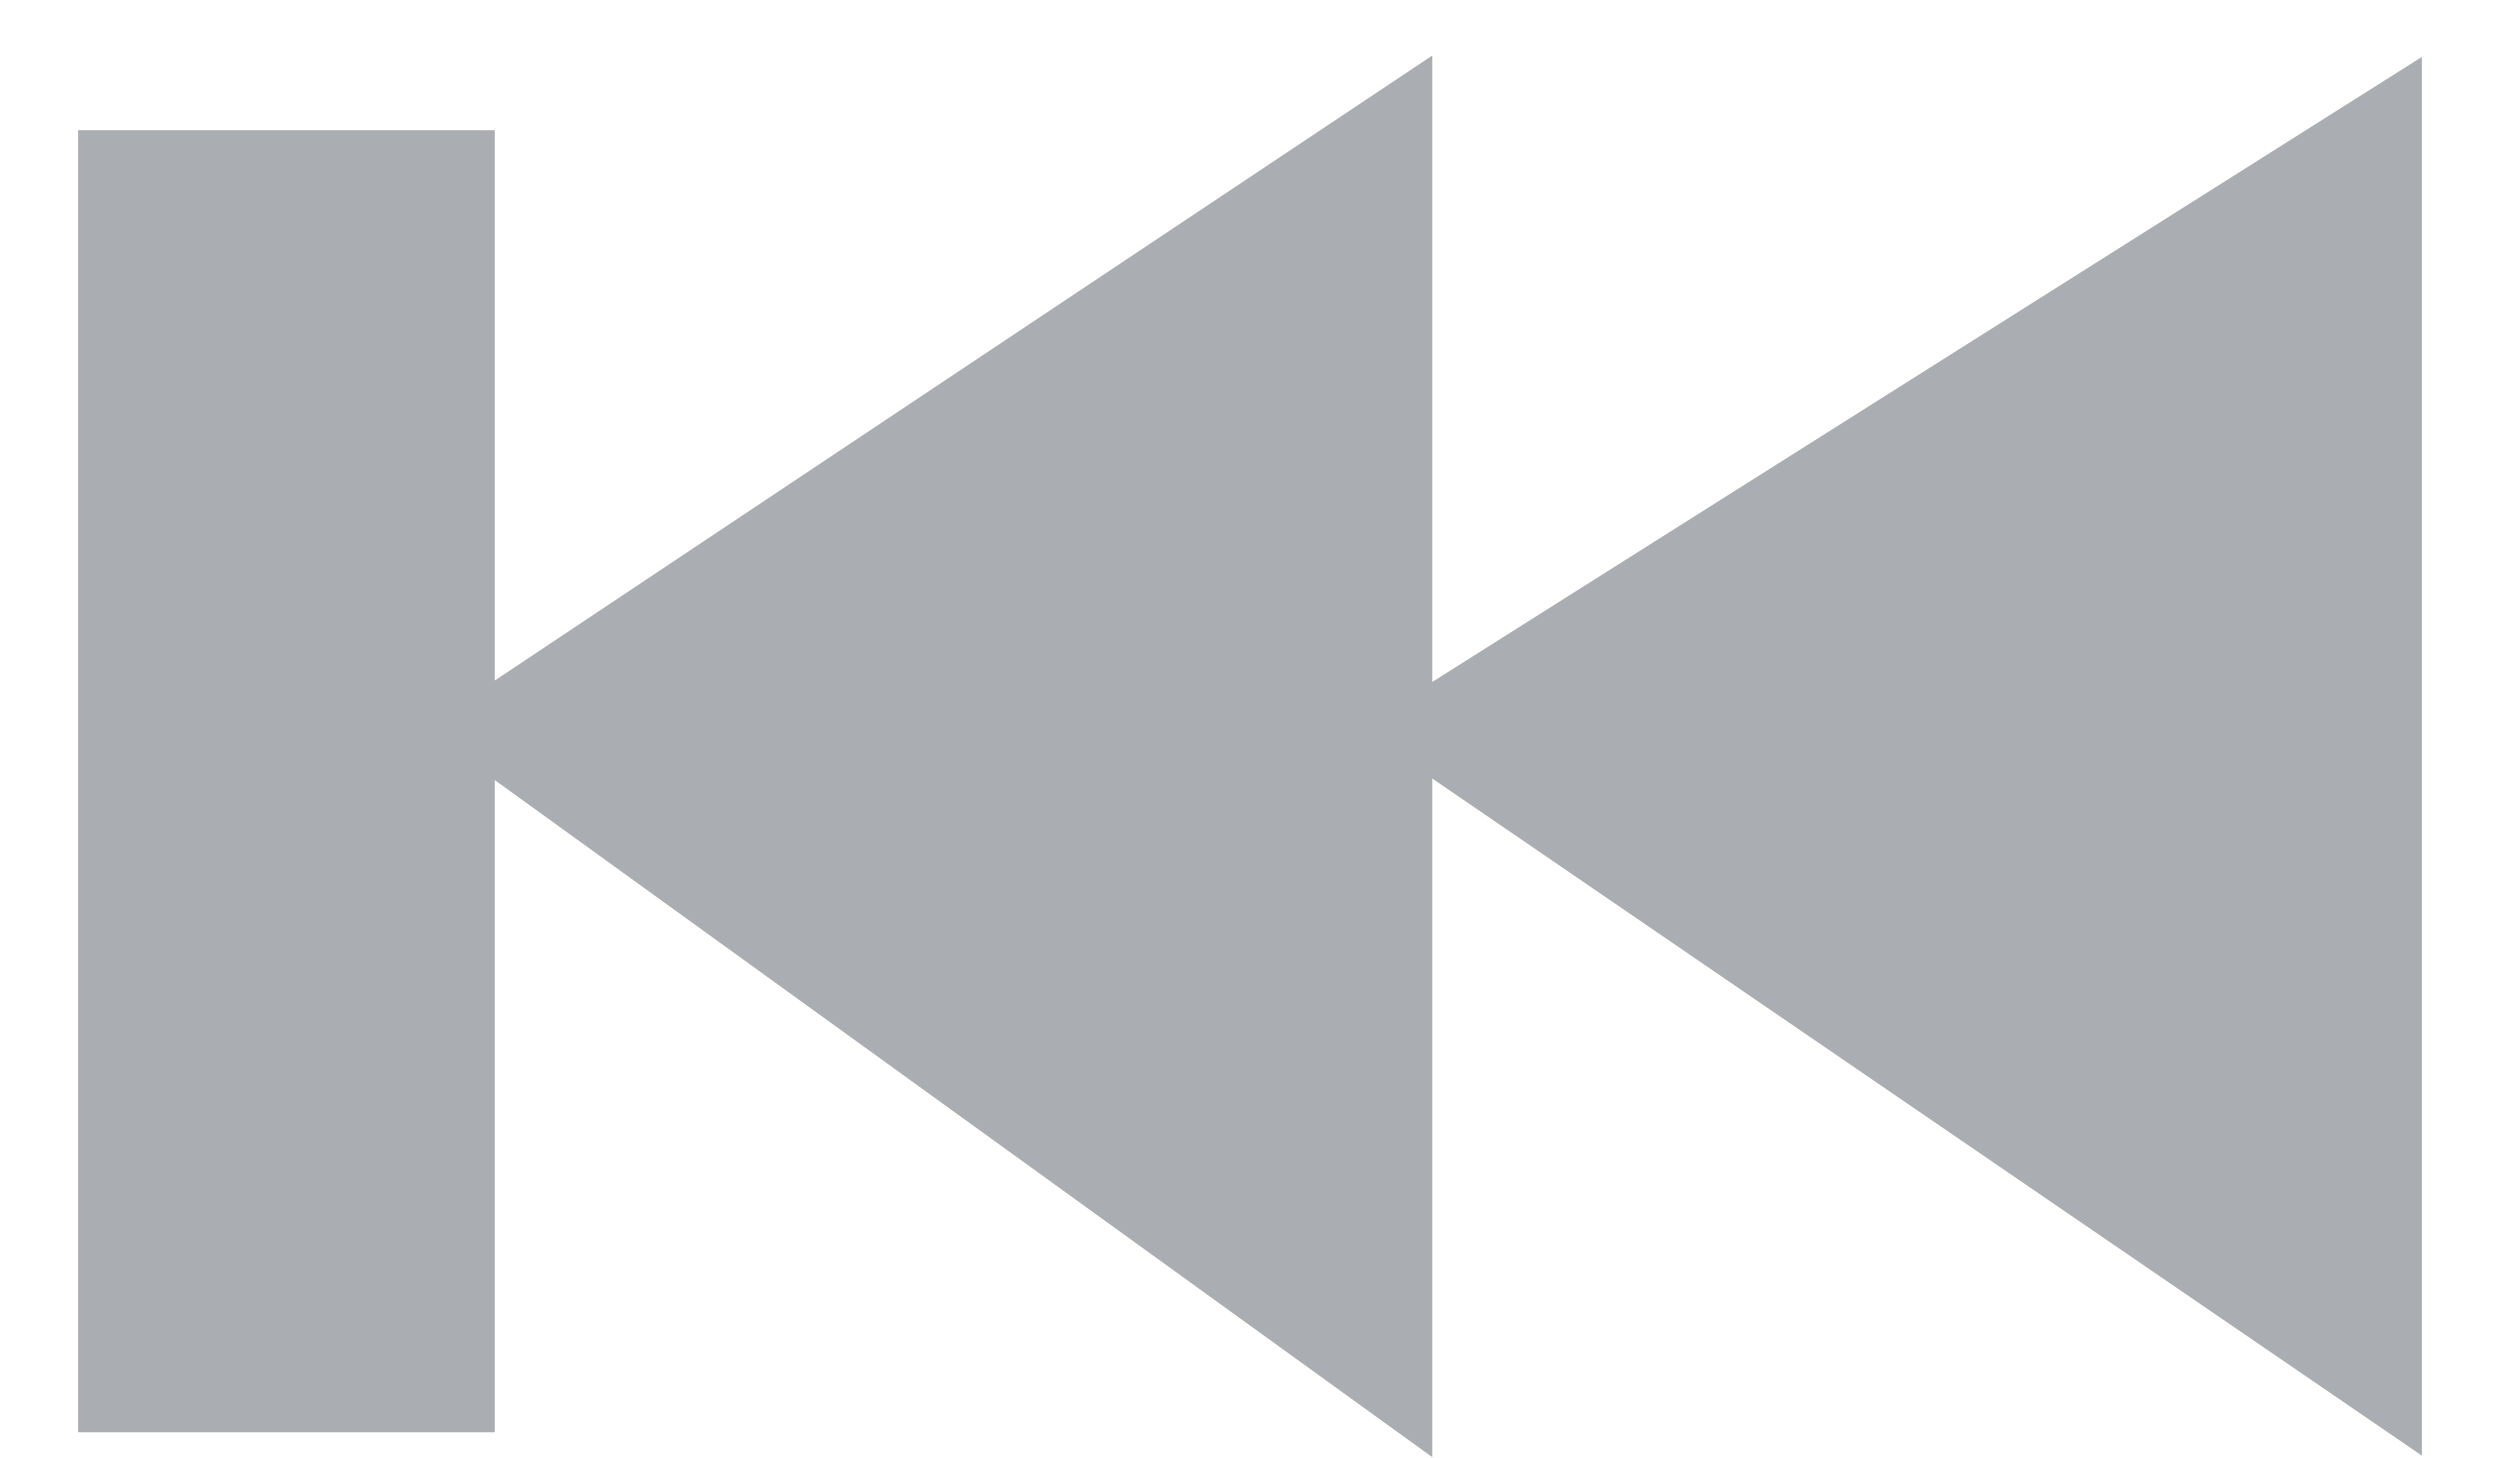 <svg width="24" height="14" viewBox="0 0 24 14" fill="none" xmlns="http://www.w3.org/2000/svg">
<path d="M1 13.5V1.5L4.5 1.5V7L13.5 1V7L23 1V13.5L13.5 7V13.5L4.5 7V13.5L1 13.5Z" fill="#AAADB2"/>
<path d="M4.5 7V1.5L1 1.5V13.5L4.5 13.5V7ZM4.5 7L13.5 1V7M4.5 7L13.5 13.5V7M13.5 7L23 1V13.5L13.5 7Z" stroke="#AAADB2" stroke-width="0.5"/>
</svg>
